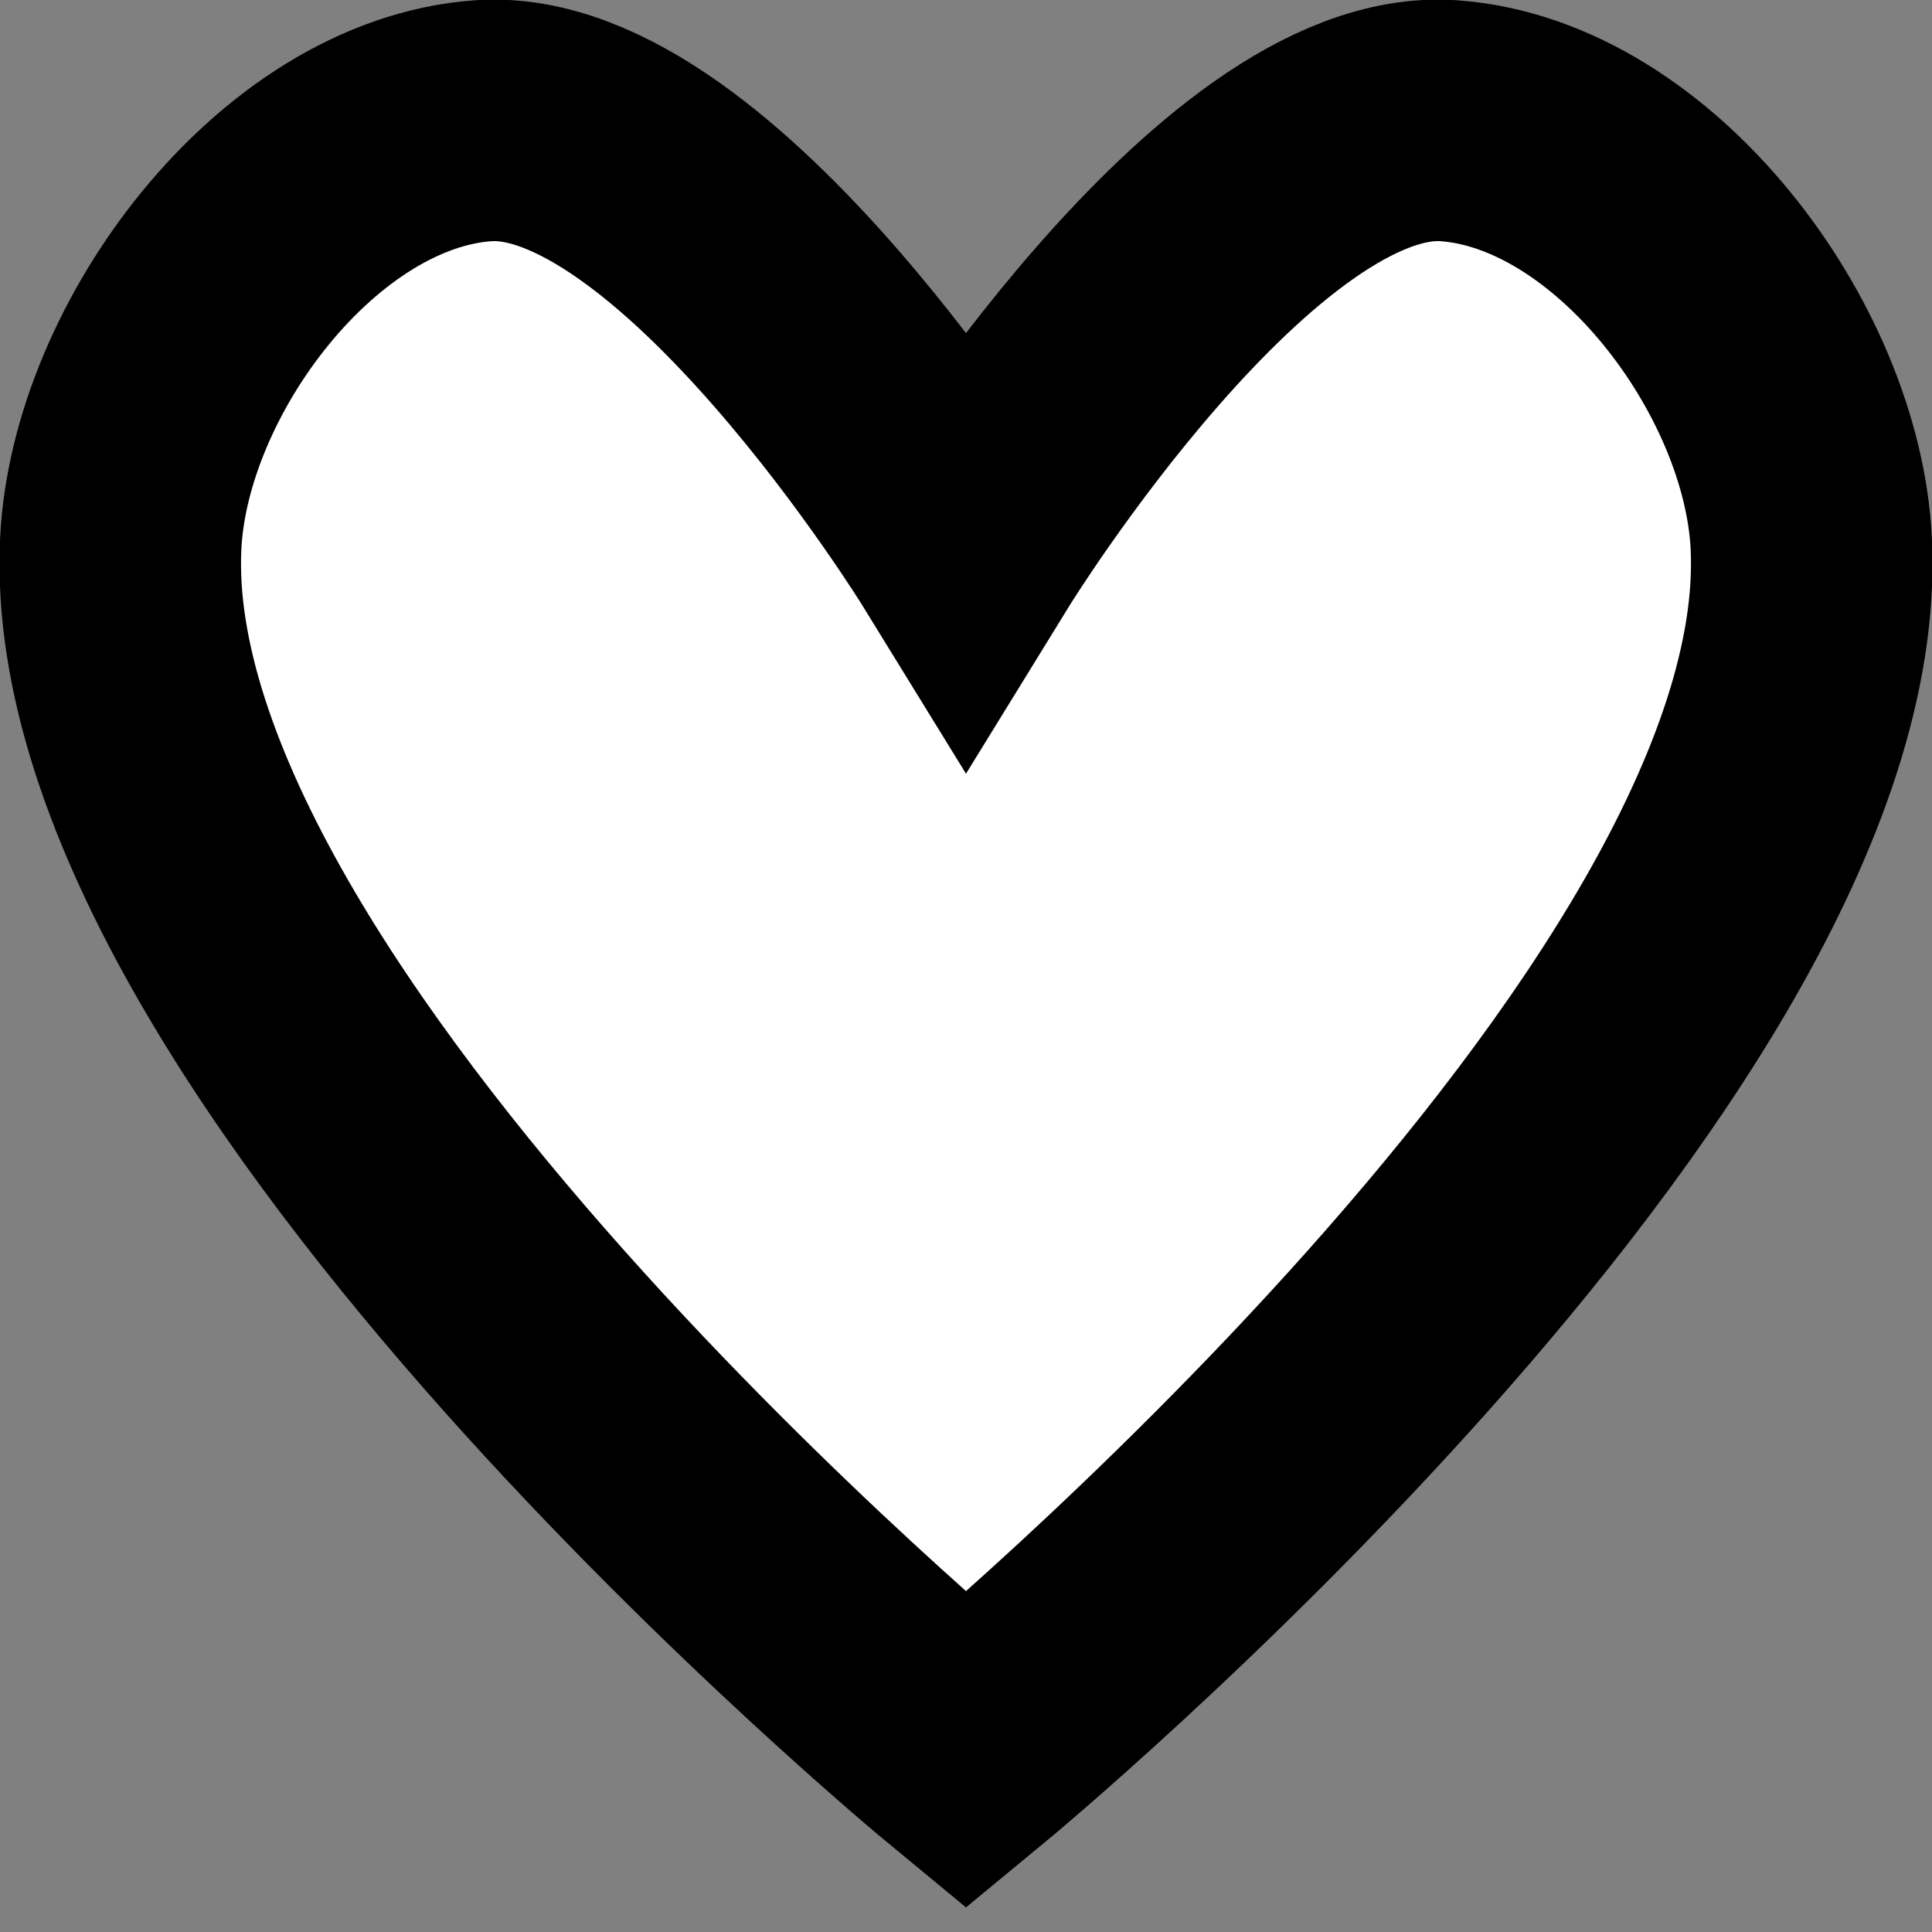 <?xml version="1.0" encoding="UTF-8" standalone="no"?>
<svg
   xmlns:dc="http://purl.org/dc/elements/1.1/"
   xmlns:cc="http://creativecommons.org/ns#"
   xmlns:rdf="http://www.w3.org/1999/02/22-rdf-syntax-ns#"
   xmlns:svg="http://www.w3.org/2000/svg"
   xmlns="http://www.w3.org/2000/svg"
   xmlns:sodipodi="http://sodipodi.sourceforge.net/DTD/sodipodi-0.dtd"
   xmlns:inkscape="http://www.inkscape.org/namespaces/inkscape"
   width="16"
   height="16"
   viewBox="0 0 16 16"
   version="1.1"
   id="svg8"
   inkscape:version="1.0 (4035a4fb49, 2020-05-01)"
   sodipodi:docname="heart.svg"
   inkscape:export-filename="C:\Users\matt\source\repos\tf2_bot_detector\staging\images\heart.png"
   inkscape:export-xdpi="96"
   inkscape:export-ydpi="96">
  <rect x="0" y="0" width="16" height="16" fill="#808080" stroke="none"/>
  <defs
     id="defs2" />
  <sodipodi:namedview
     id="base"
     pagecolor="#e5e5e5"
     bordercolor="#666666"
     borderopacity="1.0"
     inkscape:pageopacity="0"
     inkscape:pageshadow="2"
     inkscape:zoom="0.35"
     inkscape:cx="400"
     inkscape:cy="560"
     inkscape:document-units="px"
     inkscape:current-layer="layer1"
     inkscape:document-rotation="0"
     showgrid="true"
     units="px"
     inkscape:pagecheckerboard="true"
     showguides="true"
     inkscape:guide-bbox="true"
     inkscape:object-paths="false"
     inkscape:snap-smooth-nodes="true"
     inkscape:snap-global="true">
    <inkscape:grid
       type="xygrid"
       id="grid18"
       empcolor="#3f3fff"
       empopacity="0.302"
       color="#3f3fff"
       opacity="0.102"
       spacingx="0.25"
       spacingy="0.25"
       empspacing="4" />
    <sodipodi:guide
       position="8,16"
       orientation="1,0"
       id="guide20" />
    <sodipodi:guide
       position="4,16"
       orientation="1,0"
       id="guide847" />
    <sodipodi:guide
       position="12,16"
       orientation="1,0"
       id="guide849" />
  </sodipodi:namedview>
  <g
     inkscape:label="Layer 1"
     inkscape:groupmode="layer"
     id="layer1">
    <path
       style="fill:#ffffff;fill-opacity:1;stroke:#000000;stroke-width:2;stroke-linecap:butt;stroke-linejoin:miter;stroke-miterlimit:4;stroke-dasharray:none;stroke-opacity:1"
       d="m 8,14.5 c 0,0 7.199,-5.936 7,-10 C 14.925,2.965 13.533,1.11 12,1 10.233,0.873 8,4.5 8,4.5 8,4.5 5.767,0.873 4,1 2.467,1.11 1.075,2.965 1,4.5 c -0.199,4.064 7,10 7,10 z"
       id="path22"
       sodipodi:nodetypes="caacaac" />
  </g>
</svg>
